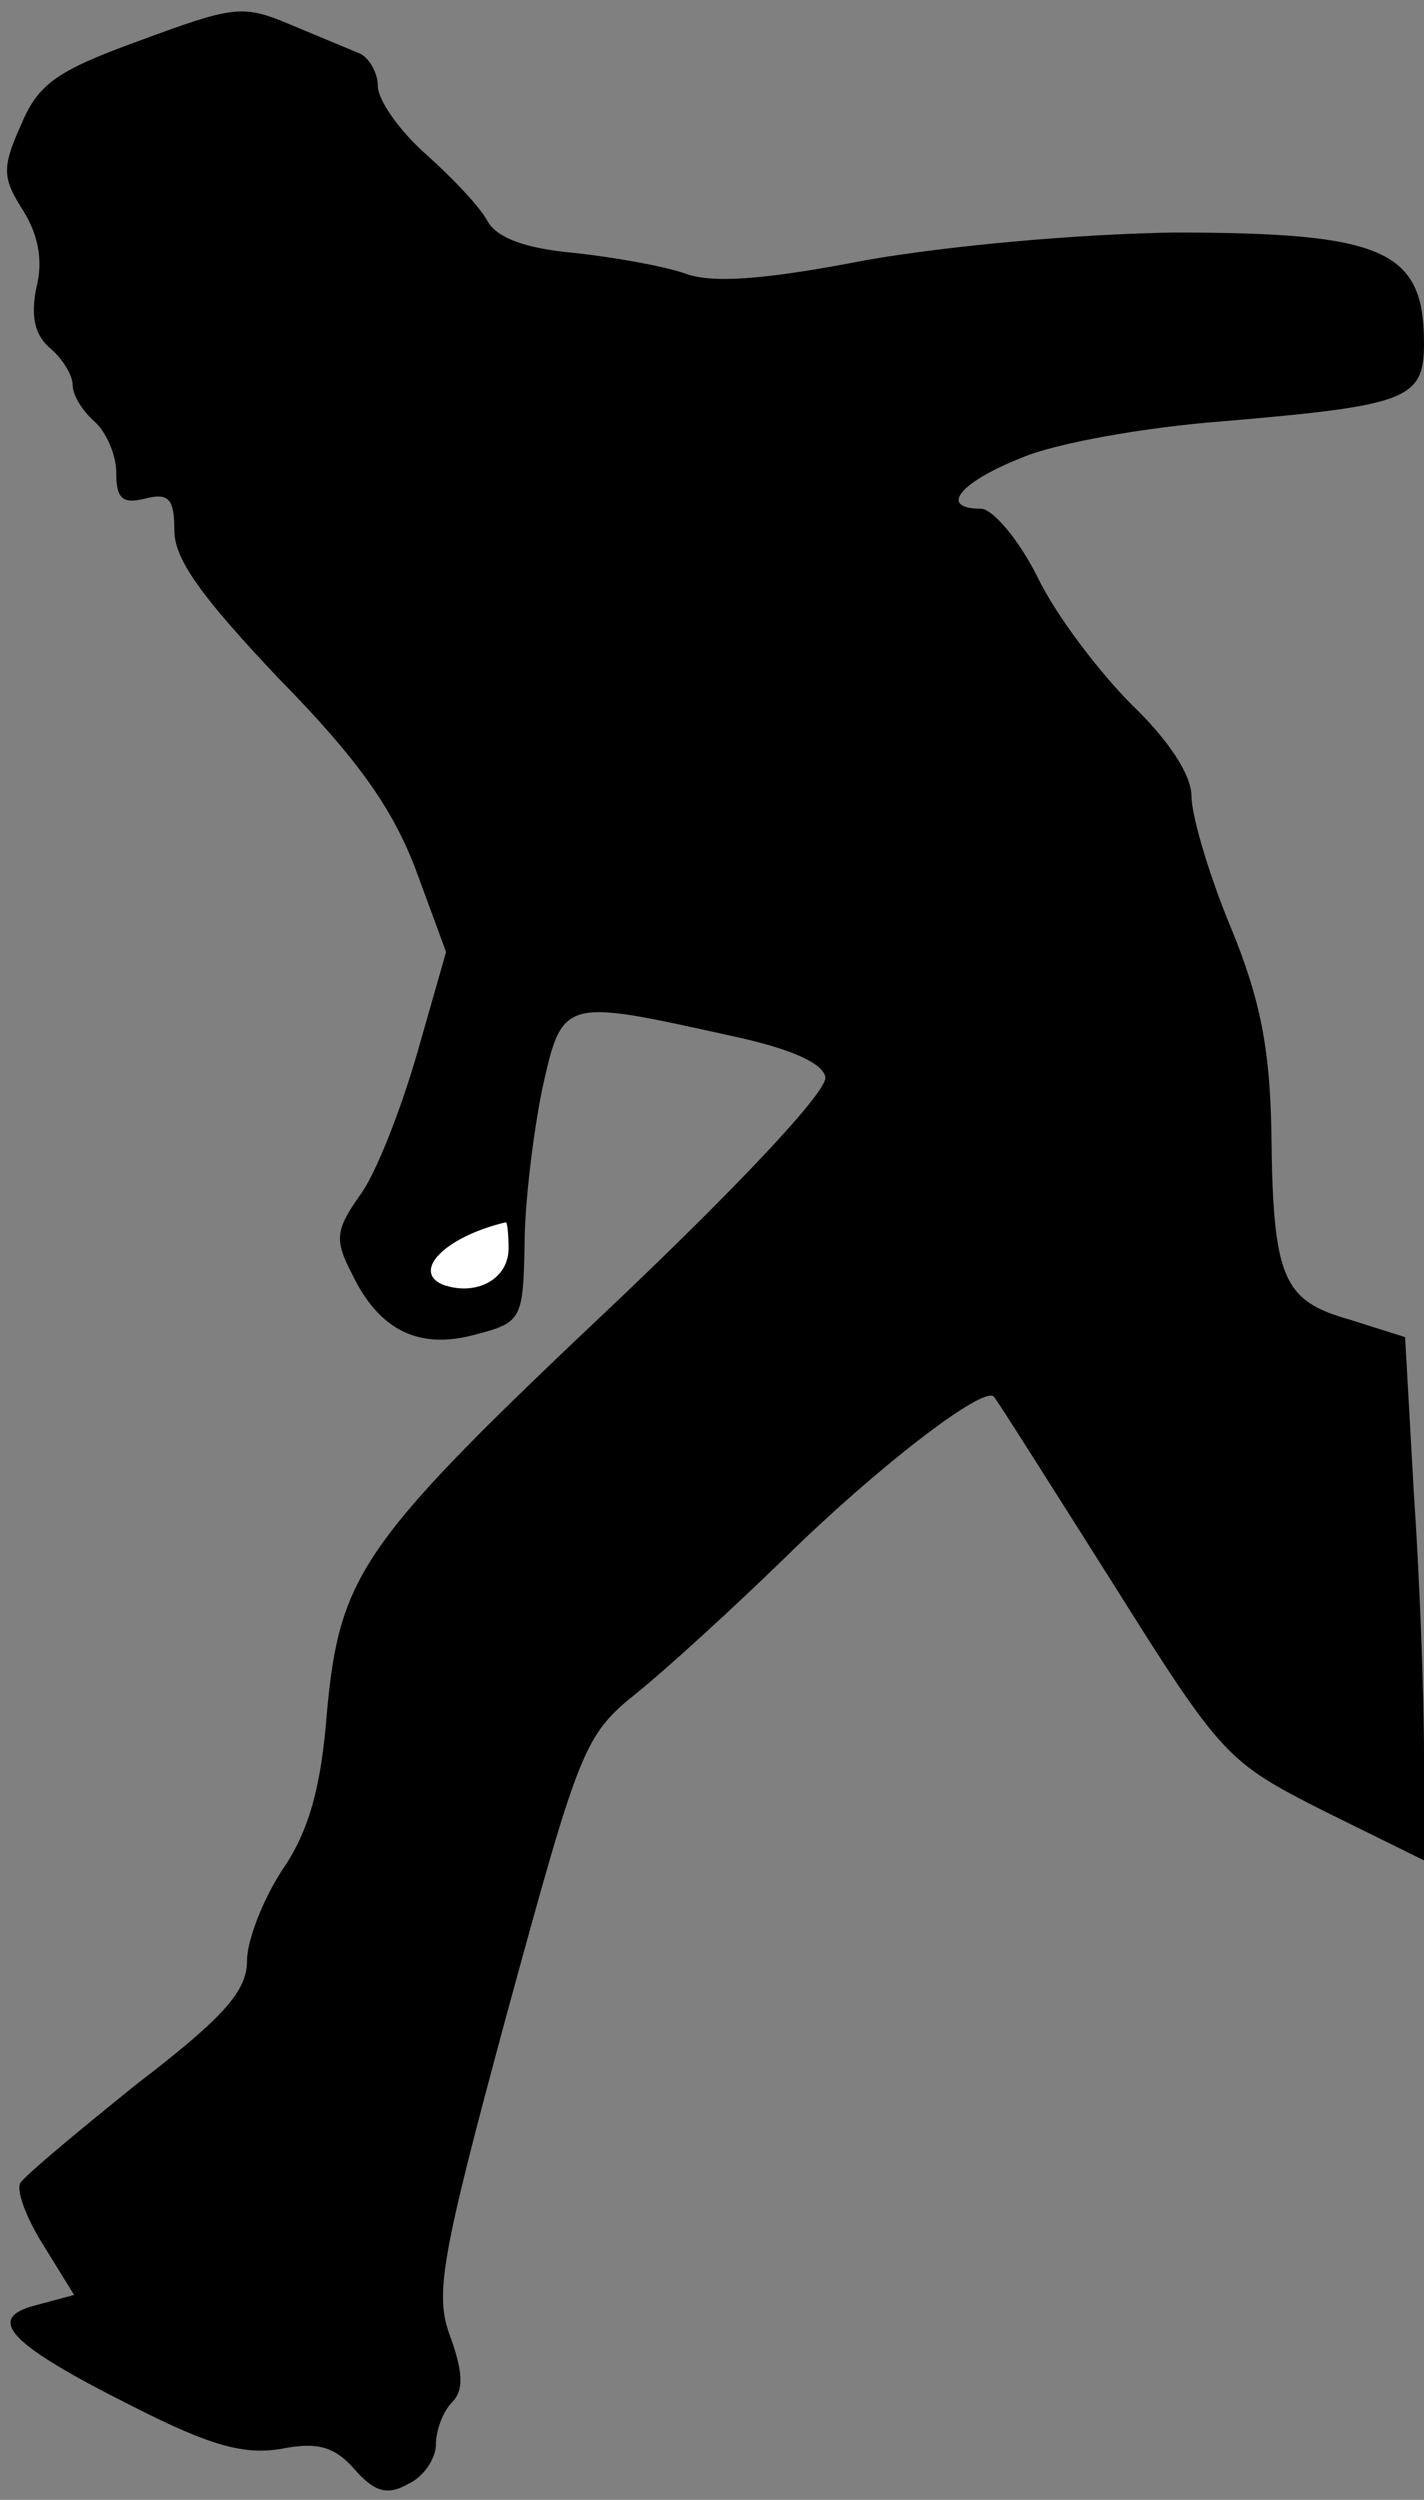 <?xml version="1.0" standalone="no"?>
<!DOCTYPE svg PUBLIC "-//W3C//DTD SVG 20010904//EN"
 "http://www.w3.org/TR/2001/REC-SVG-20010904/DTD/svg10.dtd">
<svg version="1.0" xmlns="http://www.w3.org/2000/svg"
 width="98pt" height="172pt" viewBox="0 0 98 172"
 preserveAspectRatio="xMidYMid meet">
<rect x="0" y="0" width="98" height="172" fill="#808080" stroke="none"/>
<g transform="translate(0,172) scale(0.1,-0.1)"
fill="#000000" stroke="none">
<path fill="#000000" stroke="none" d="M96 1692 c-58 -21 -70 -30 -82 -59 -13
-29 -12 -36 2 -58 10 -16 14 -34 9 -53 -4 -20 -1 -33 10 -42 8 -7 15 -18 15
-25 0 -7 7 -18 15 -25 8 -7 15 -23 15 -35 0 -18 4 -22 20 -18 16 4 20 0 20
-22 0 -20 19 -46 72 -102 54 -55 78 -89 94 -131 l21 -57 -20 -70 c-11 -38 -28
-82 -39 -97 -17 -24 -18 -31 -6 -54 19 -40 47 -53 86 -42 31 8 32 11 33 61 0
29 6 77 12 107 14 63 14 63 127 38 43 -9 66 -19 68 -29 2 -9 -56 -71 -141
-152 -178 -168 -193 -189 -202 -285 -4 -53 -13 -83 -31 -109 -13 -20 -24 -48
-24 -62 0 -21 -16 -39 -76 -85 -41 -33 -77 -63 -80 -68 -3 -5 4 -24 16 -43
l21 -34 -26 -7 c-36 -9 -19 -27 67 -70 53 -27 76 -33 101 -29 25 5 37 2 51
-14 14 -16 23 -18 37 -10 11 5 19 18 19 27 0 10 5 23 11 29 8 8 8 20 -1 45
-11 29 -7 53 39 223 50 183 53 191 89 220 20 16 66 58 102 93 63 62 137 119
144 111 2 -2 38 -59 81 -127 76 -121 79 -124 146 -158 l69 -34 0 73 c0 41 -3
122 -7 180 l-6 107 -38 12 c-46 13 -53 28 -54 128 -1 57 -7 91 -28 142 -15 36
-27 77 -27 90 0 15 -16 39 -41 63 -22 22 -52 61 -65 88 -13 26 -31 47 -39 47
-29 0 -15 18 28 35 23 10 85 21 137 25 129 11 140 15 140 54 0 64 -28 76 -172
76 -66 -1 -155 -9 -212 -19 -72 -14 -107 -16 -125 -9 -15 5 -48 11 -76 14 -33
3 -52 10 -59 21 -5 10 -25 31 -43 47 -18 16 -33 37 -33 47 0 9 -6 19 -12 22
-7 3 -29 12 -48 20 -33 14 -39 13 -104 -11z"/>
<path fill="#ffffff" stroke="none" d="M350 861 c0 -21 -22 -33 -45 -25 -22 9
1 33 43 43 1 1 2 -8 2 -18z"/>
</g>
</svg>
